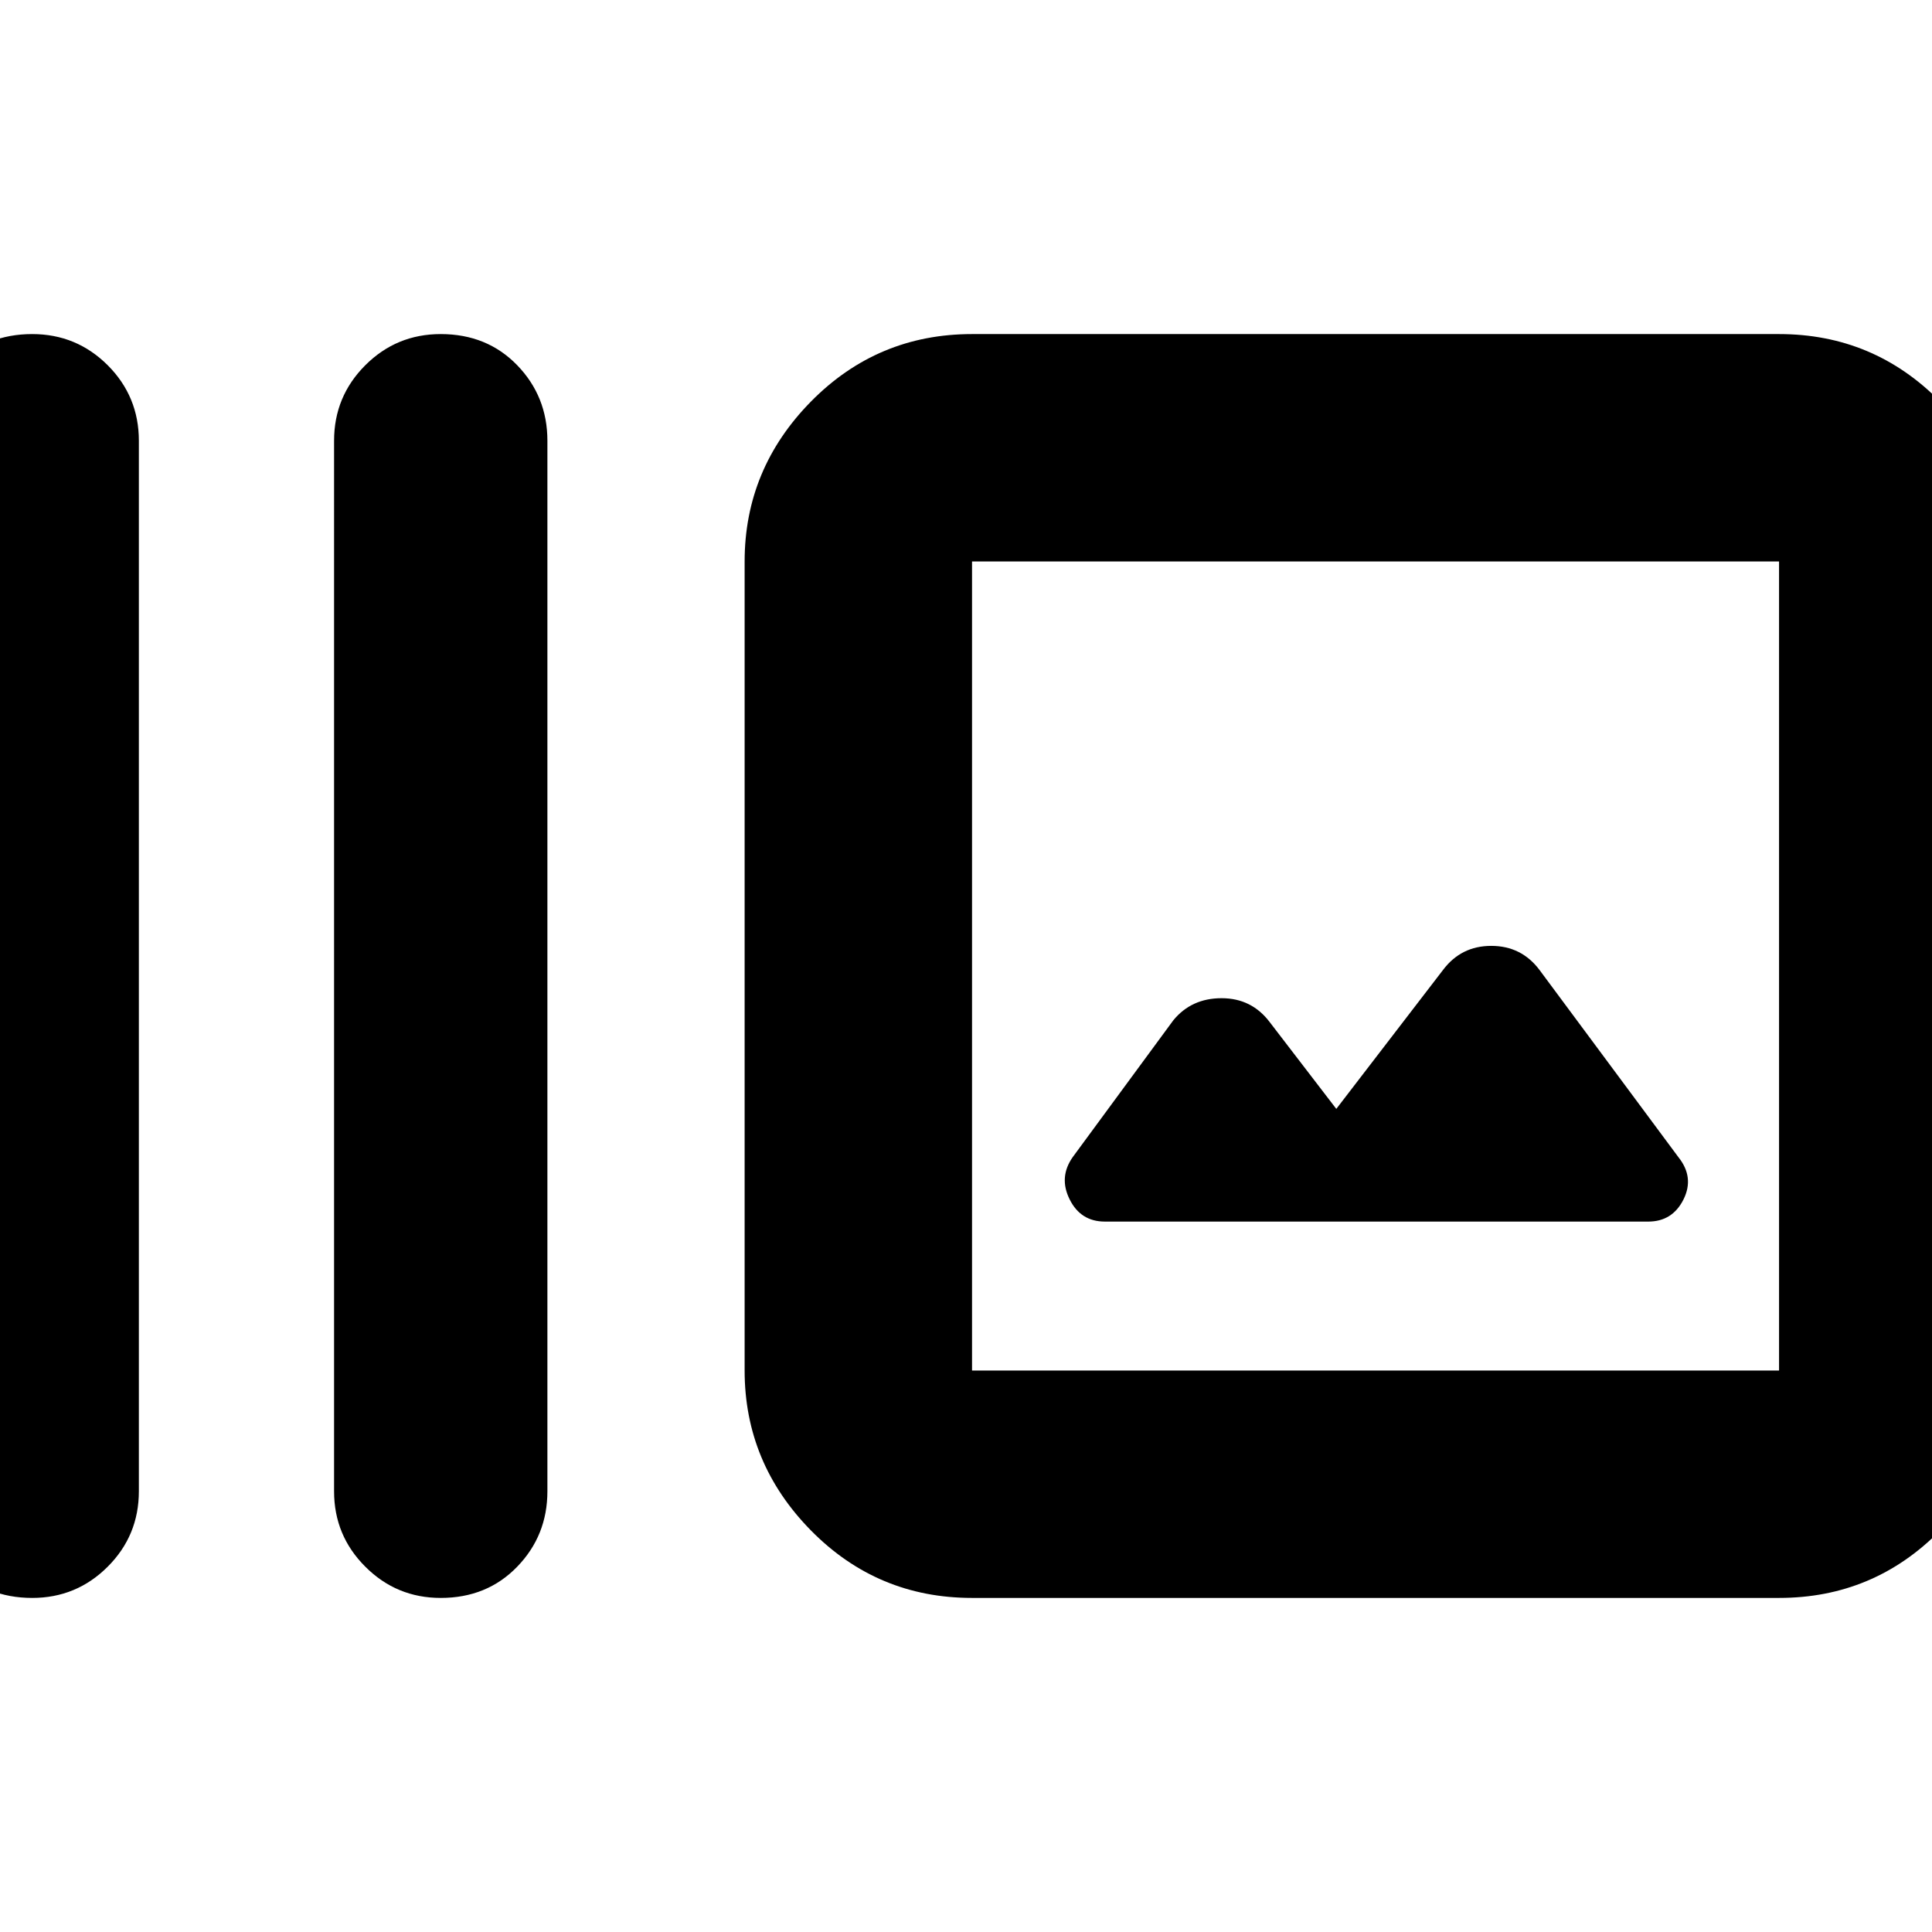 <svg xmlns="http://www.w3.org/2000/svg" height="24" width="24"><path d="M5.475 19.85q-.55 0-.937-.388-.388-.387-.388-.937V5.475q0-.55.388-.938.387-.387.937-.387.575 0 .95.387.375.388.375.938v13.05q0 .55-.375.937-.375.388-.95.388Zm-5.075 0q-.575 0-.95-.388-.375-.387-.375-.937V5.475q0-.55.375-.938.375-.387.95-.387.55 0 .938.387.387.388.387.938v13.05q0 .55-.387.937-.388.388-.938.388Zm11.675 0q-1.175 0-2-.837-.825-.838-.825-1.988V6.975q0-1.15.825-1.988.825-.837 2-.837H22.1q1.175 0 2 .837.825.838.825 1.988v10.05q0 1.15-.825 1.988-.825.837-2 .837Zm0-2.825H22.1V6.975H12.075v10.05Zm1.65-1.85h6.75q.3 0 .438-.275.137-.275-.063-.525l-1.725-2.325q-.225-.3-.6-.3t-.6.3L16.6 13.775l-.825-1.075q-.225-.3-.6-.3t-.6.275l-1.25 1.7q-.175.25-.037.525.137.275.437.275Zm-1.65-8.2v10.05-10.05Z"/></svg>